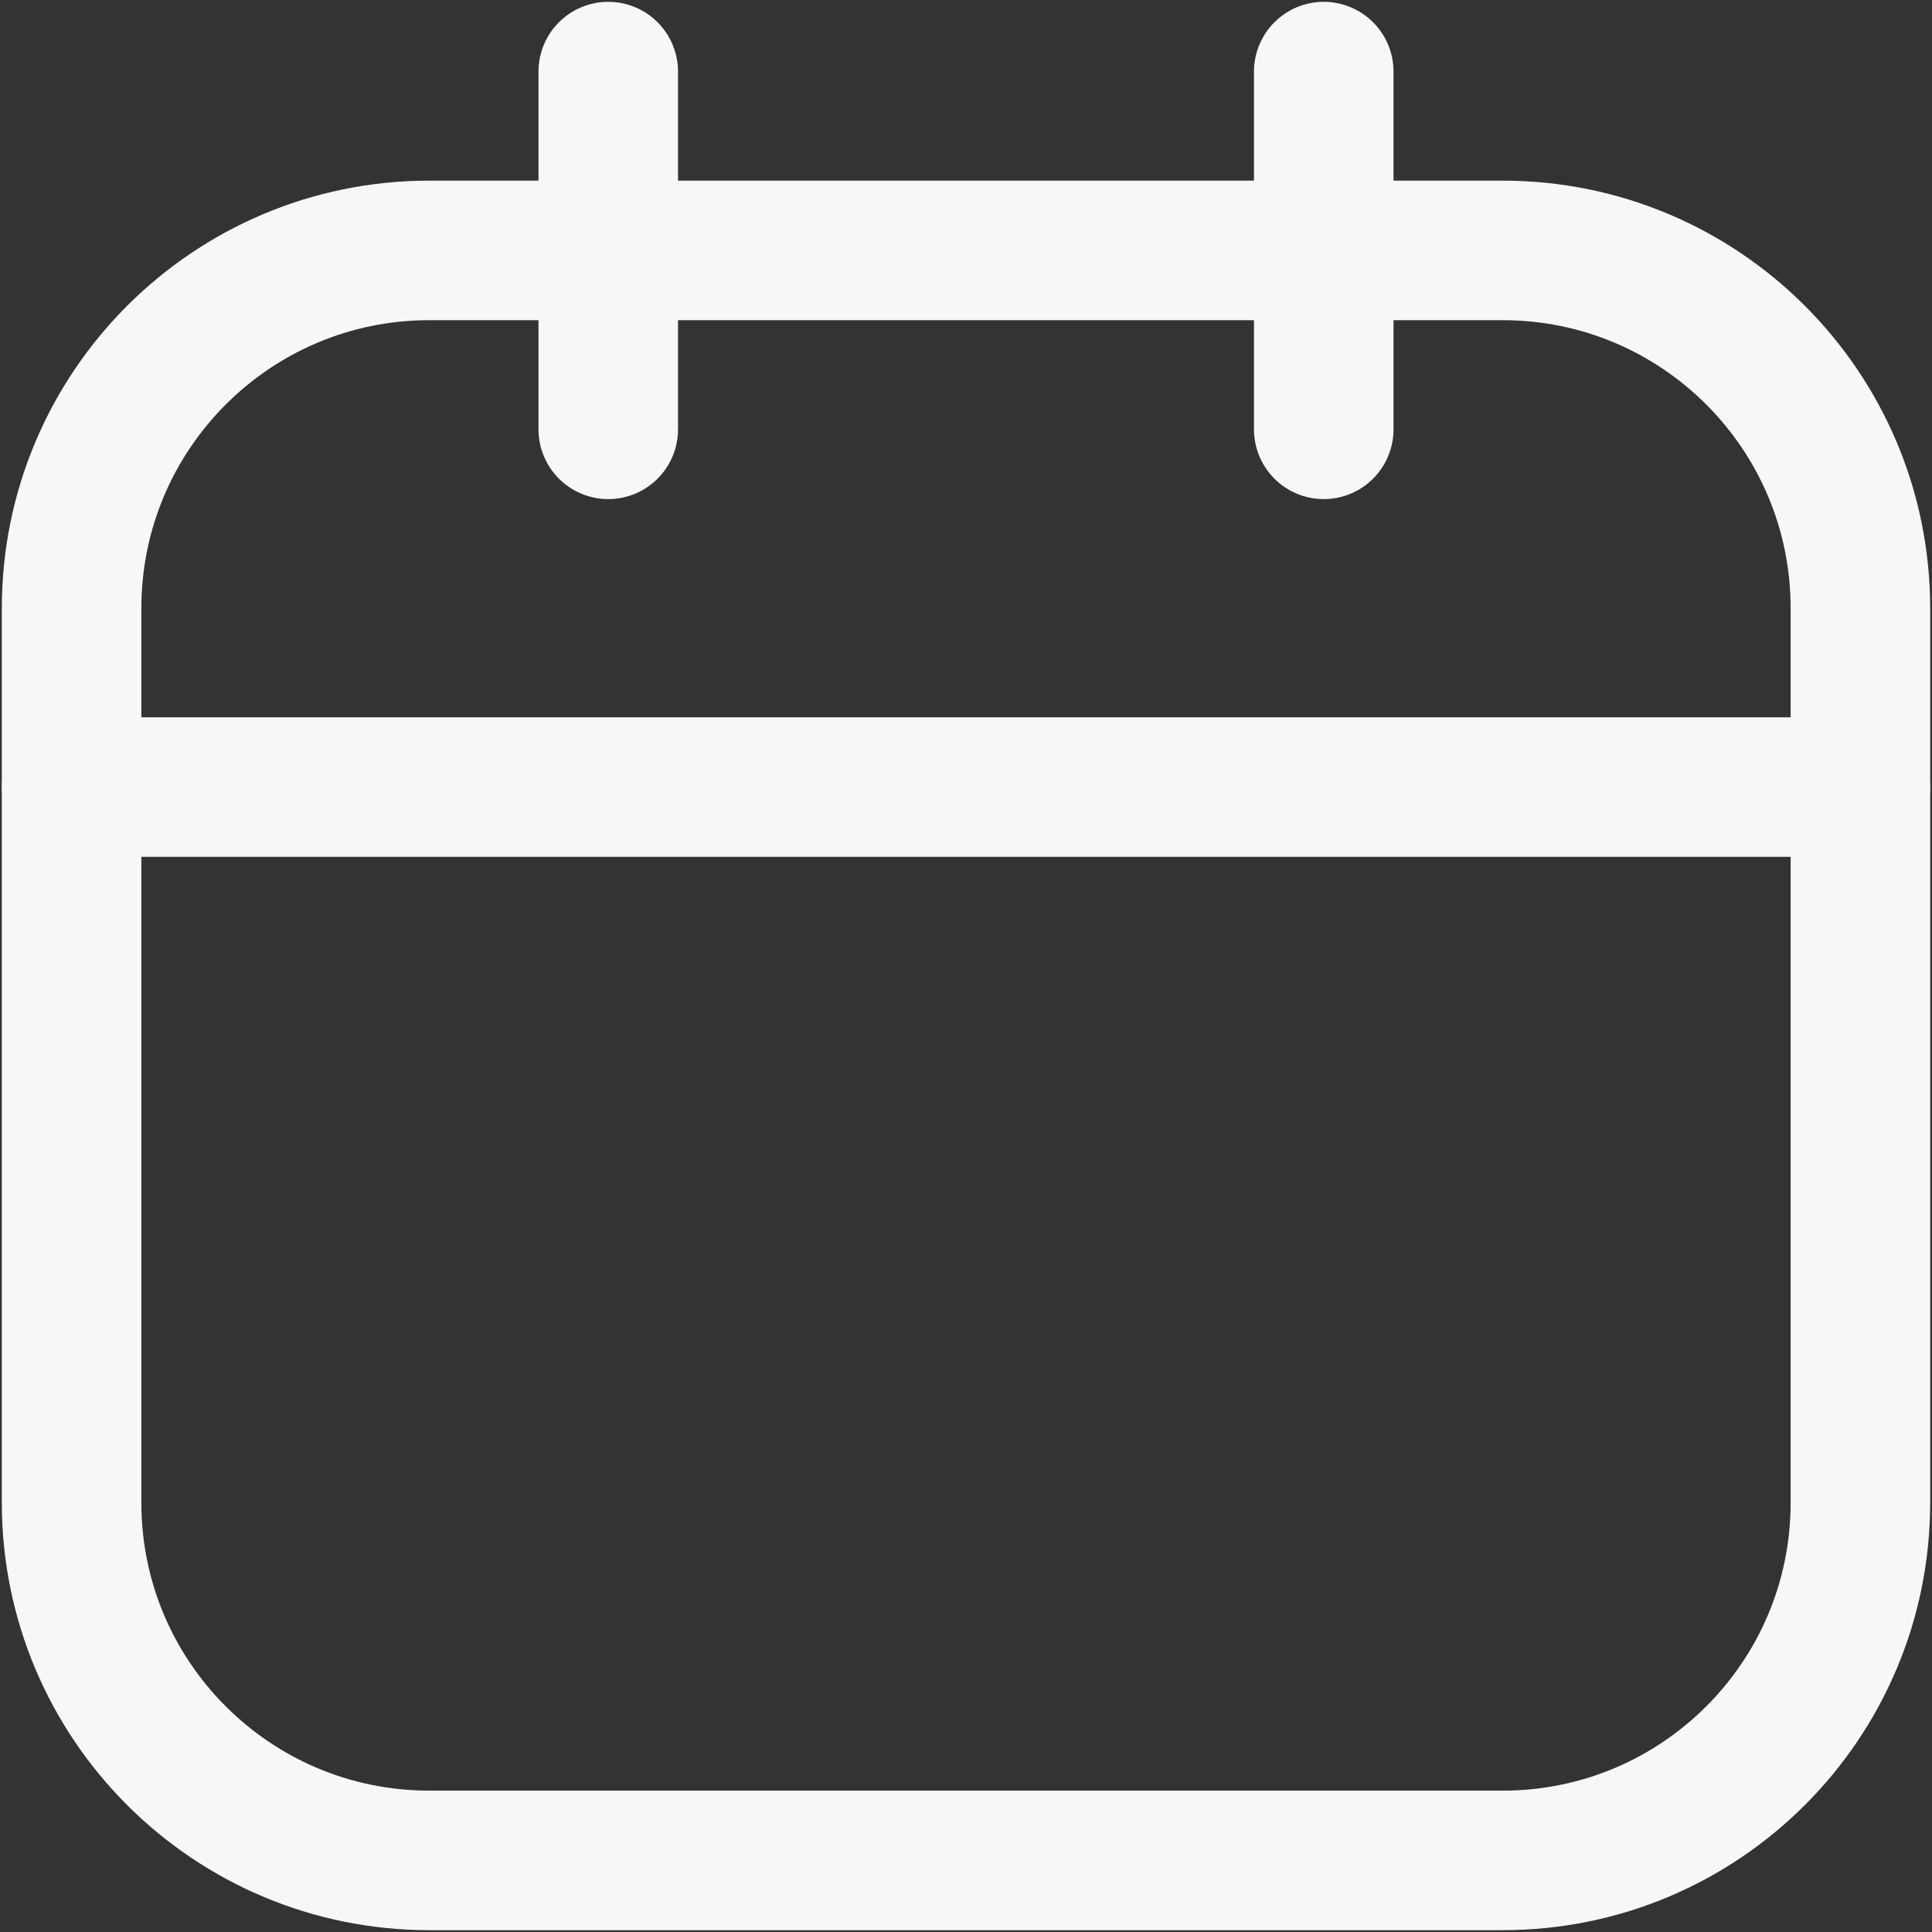 <svg width="18" height="18" viewBox="0 0 18 18" fill="none" xmlns="http://www.w3.org/2000/svg">
<rect x="0" y="0" width="18" height="18" fill="#333333" stroke="none"/>
<path d="M14 2.333H4C2.159 2.333 0.667 3.826 0.667 5.667V14C0.667 15.841 2.159 17.333 4 17.333H14C15.841 17.333 17.333 15.841 17.333 14V5.667C17.333 3.826 15.841 2.333 14 2.333Z" stroke="#F7F7F7" stroke-width="1.3" stroke-linecap="round" stroke-linejoin="round"/>
<path d="M0.667 7.333H17.333M5.667 0.667V4V0.667ZM12.333 0.667V4V0.667Z" stroke="#F7F7F7" stroke-width="1.3" stroke-linecap="round" stroke-linejoin="round"/>
</svg>
